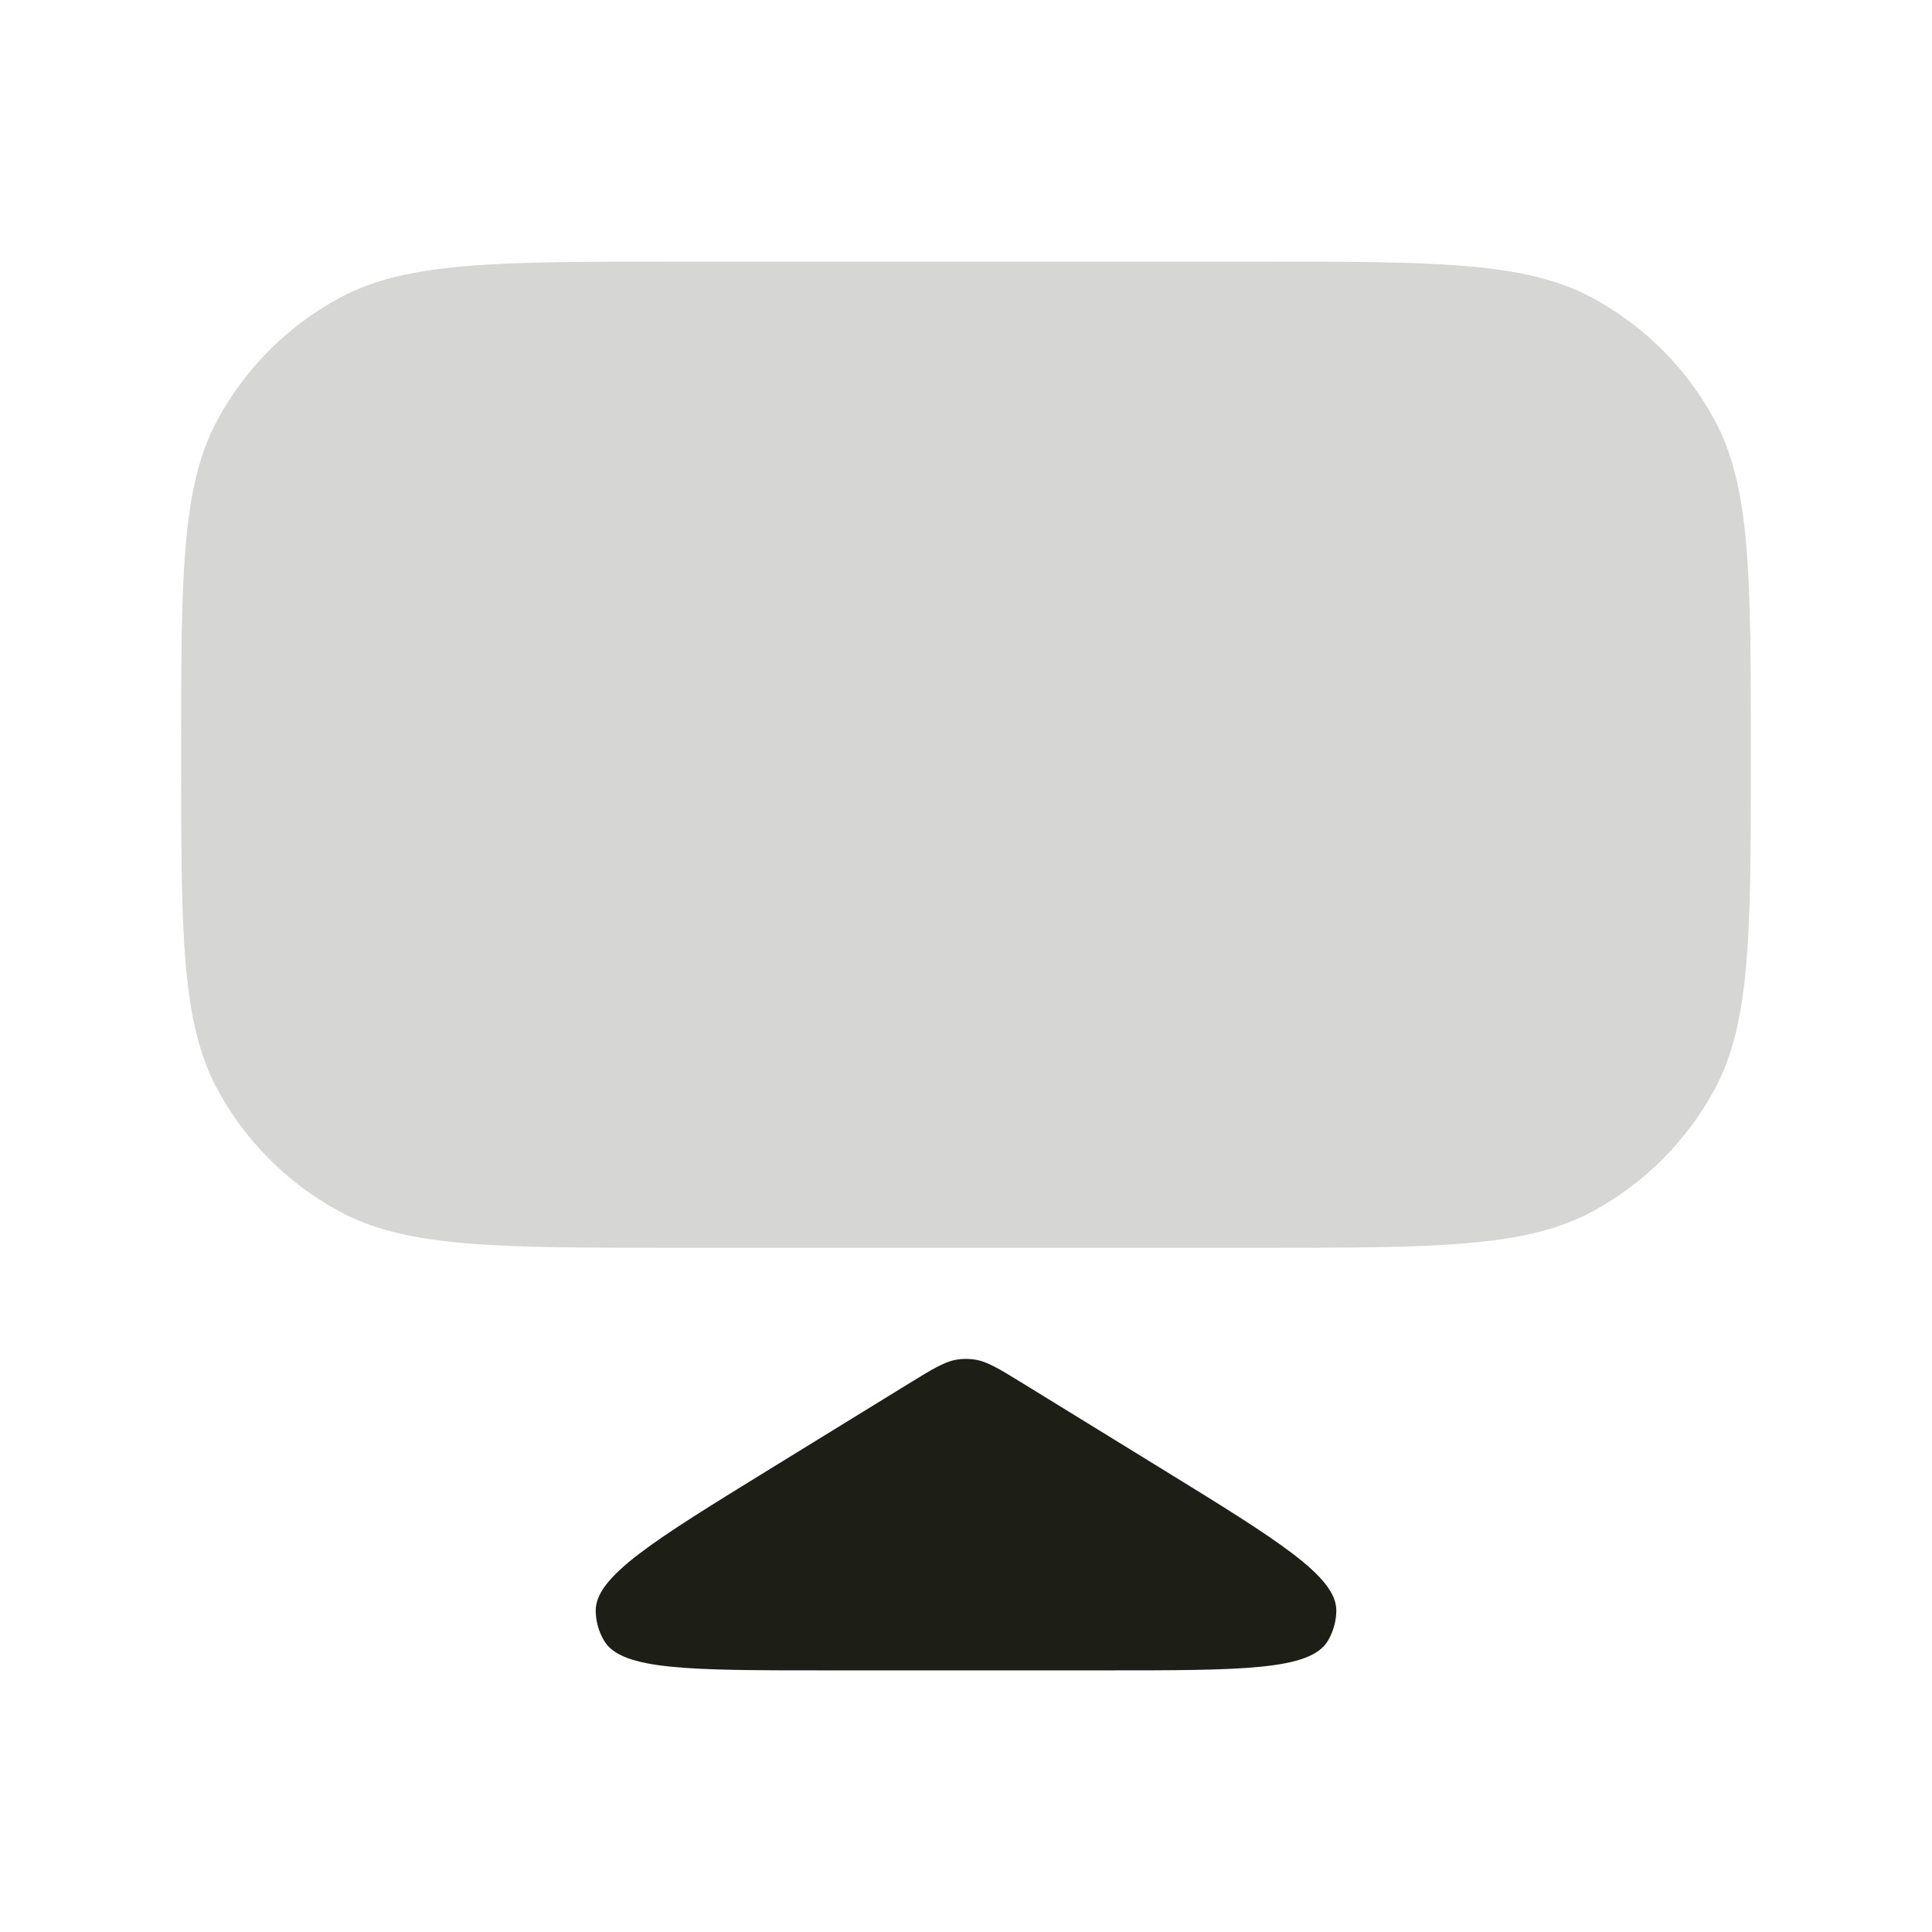 <svg width="50" height="50" viewBox="0 0 50 50" fill="none" xmlns="http://www.w3.org/2000/svg">
<path d="M4.688 19.531C4.688 14.91 4.688 12.599 5.634 10.855C6.355 9.528 7.445 8.438 8.772 7.718C10.516 6.771 12.827 6.771 17.448 6.771H32.552C37.173 6.771 39.484 6.771 41.228 7.718C42.555 8.438 43.645 9.528 44.366 10.855C45.312 12.599 45.312 14.91 45.312 19.531V19.531C45.312 24.153 45.312 26.463 44.366 28.207C43.645 29.534 42.555 30.624 41.228 31.345C39.484 32.292 37.173 32.292 32.552 32.292H17.448C12.827 32.292 10.516 32.292 8.772 31.345C7.445 30.624 6.355 29.534 5.634 28.207C4.688 26.463 4.688 24.153 4.688 19.531V19.531Z" fill="#1D1F17" fill-opacity="0.18"/>
<path d="M23.526 35.803C24.162 35.412 24.48 35.216 24.828 35.178C24.942 35.165 25.058 35.165 25.172 35.178C25.521 35.216 25.838 35.412 26.474 35.803L30.079 38.021C33.092 39.876 34.599 40.803 34.584 41.693C34.579 41.964 34.504 42.23 34.366 42.463C33.912 43.229 32.143 43.229 28.605 43.229H21.395C17.857 43.229 16.088 43.229 15.635 42.463C15.496 42.23 15.421 41.964 15.417 41.693C15.402 40.803 16.908 39.876 19.921 38.021L23.526 35.803Z" fill="#1D1F17"/>
</svg>
